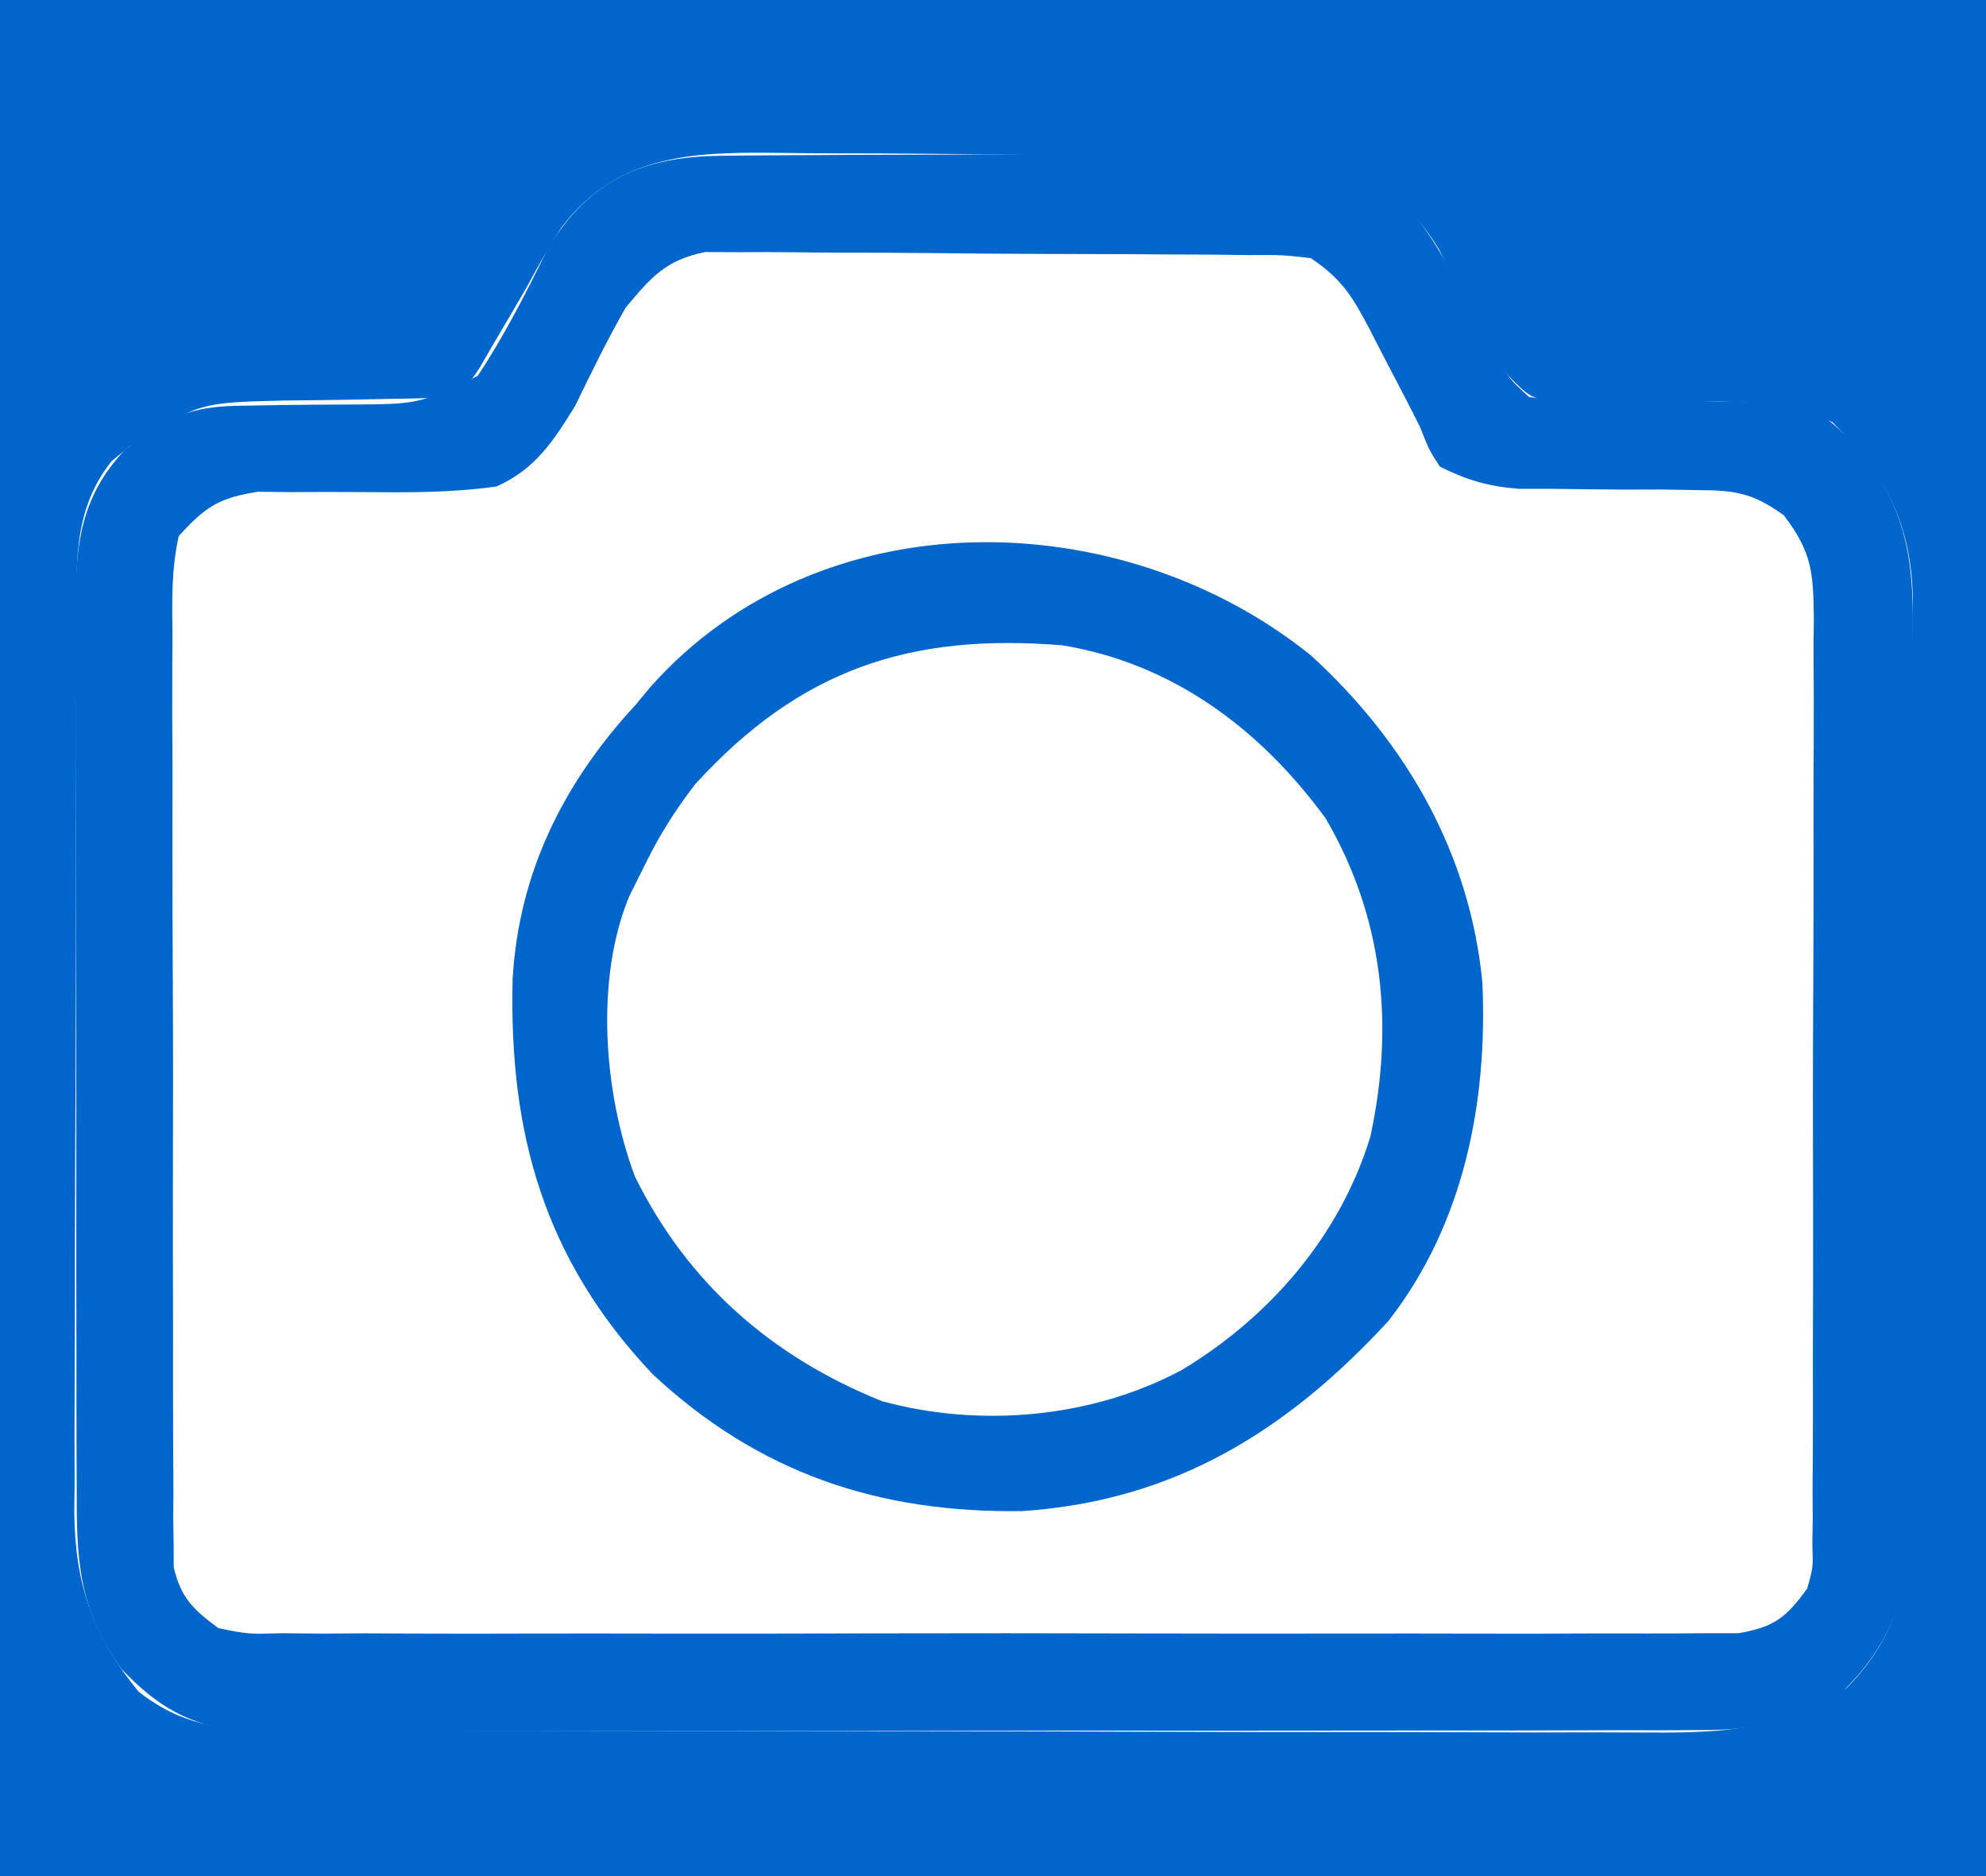 <?xml version="1.0" encoding="UTF-8"?>
<svg version="1.1" xmlns="http://www.w3.org/2000/svg" width="200" height="189">
<rect width="100%" height="100%" fill="#333333" stroke="none"/>
<path d="M0 0 C66 0 132 0 200 0 C200 62.37 200 124.74 200 189 C134 189 68 189 0 189 C0 126.63 0 64.26 0 0 Z " fill="#fff" transform="translate(0,0)"/>
<path d="M0 0 C66 0 132 0 200 0 C200 62.37 200 124.74 200 189 C134 189 68 189 0 189 C0 126.63 0 64.26 0 0 Z M56.56 22.884 C55.255 24.87 54.129 26.909 53 29 C51.947 30.818 50.884 32.63 49.812 34.438 C49.08 35.704 49.08 35.704 48.332 36.996 C47 39 47 39 45 40 C43.111 40.106 41.22 40.155 39.328 40.176 C37.619 40.212 37.619 40.212 35.875 40.248 C33.474 40.291 31.073 40.322 28.672 40.342 C20.052 40.546 20.052 40.546 13 45 C12.422 45.474 11.845 45.949 11.25 46.438 C7.232 51.46 7.704 57.157 7.709 63.263 C7.703 64.294 7.696 65.326 7.689 66.389 C7.67 69.797 7.666 73.205 7.664 76.613 C7.658 78.986 7.651 81.359 7.644 83.731 C7.632 88.705 7.628 93.679 7.629 98.653 C7.63 105.019 7.602 111.383 7.568 117.749 C7.546 122.65 7.542 127.551 7.543 132.452 C7.54 134.798 7.531 137.145 7.516 139.491 C7.496 142.777 7.502 146.063 7.514 149.349 C7.503 150.313 7.492 151.277 7.48 152.27 C7.548 159.563 9.319 164.713 13.938 170.375 C18.216 173.746 22.156 174.252 27.508 174.267 C29.482 174.28 29.482 174.28 31.497 174.293 C32.949 174.293 34.401 174.292 35.853 174.291 C37.387 174.297 38.922 174.303 40.456 174.311 C44.62 174.329 48.783 174.333 52.946 174.335 C55.549 174.336 58.152 174.34 60.755 174.346 C69.842 174.364 78.929 174.372 88.015 174.371 C96.476 174.369 104.937 174.391 113.398 174.422 C120.669 174.448 127.941 174.459 135.212 174.458 C139.552 174.457 143.892 174.463 148.231 174.484 C152.315 174.503 156.398 174.504 160.482 174.489 C161.976 174.487 163.471 174.492 164.966 174.504 C172.869 174.564 179.233 174.493 186 170 C192.011 163.831 192.301 157.941 192.306 149.737 C192.319 148.19 192.319 148.19 192.332 146.611 C192.356 143.203 192.364 139.795 192.371 136.387 C192.38 134.014 192.389 131.641 192.398 129.269 C192.415 124.295 192.423 119.321 192.426 114.347 C192.431 107.981 192.469 101.617 192.514 95.251 C192.544 90.35 192.551 85.449 192.552 80.548 C192.556 78.201 192.569 75.855 192.59 73.509 C192.617 70.223 192.612 66.938 192.599 63.651 C192.614 62.687 192.629 61.723 192.644 60.73 C192.559 52.876 190.038 48.053 184.539 42.527 C177.964 39.69 170.716 40.529 163.656 40.6 C161.889 40.583 161.889 40.583 160.086 40.566 C158.478 40.581 158.478 40.581 156.837 40.596 C154 40 154 40 151.729 37.664 C149.108 33.625 147.024 29.363 144.879 25.059 C142.192 20.684 138.741 17.918 134 16 C130.904 15.677 130.904 15.677 127.431 15.694 C126.78 15.685 126.129 15.677 125.458 15.668 C123.31 15.644 121.163 15.636 119.016 15.629 C117.516 15.62 116.016 15.611 114.517 15.602 C111.373 15.585 108.229 15.577 105.085 15.574 C101.072 15.569 97.061 15.531 93.048 15.486 C89.949 15.456 86.851 15.449 83.752 15.448 C82.273 15.444 80.795 15.431 79.317 15.41 C70.385 15.294 62.404 15.237 56.56 22.884 Z " fill="#0066cc" transform="translate(0,0)"/>
<path d="M0 0 C0.651 -0.008 1.302 -0.017 1.973 -0.025 C4.12 -0.049 6.267 -0.058 8.415 -0.065 C9.915 -0.074 11.414 -0.083 12.914 -0.092 C16.058 -0.109 19.202 -0.116 22.346 -0.119 C26.358 -0.125 30.37 -0.162 34.383 -0.208 C37.481 -0.238 40.58 -0.245 43.679 -0.246 C45.157 -0.25 46.636 -0.262 48.114 -0.283 C62.009 -0.465 62.009 -0.465 67.964 3.866 C70.781 6.632 72.604 9.838 74.431 13.306 C75.324 14.933 76.22 16.558 77.118 18.181 C77.514 18.921 77.91 19.661 78.317 20.424 C79.413 22.454 79.413 22.454 81.431 24.306 C84.148 24.613 84.148 24.613 87.321 24.58 C88.506 24.6 89.691 24.621 90.911 24.642 C93.408 24.668 95.906 24.687 98.403 24.697 C110.063 24.924 110.063 24.924 114.431 29.306 C119.305 35.319 120.154 40.308 120.062 47.91 C120.073 49.458 120.073 49.458 120.083 51.037 C120.1 54.429 120.081 57.82 120.06 61.213 C120.06 63.581 120.063 65.949 120.067 68.318 C120.07 73.274 120.055 78.23 120.028 83.186 C119.994 89.528 120 95.869 120.018 102.211 C120.029 107.099 120.02 111.987 120.005 116.875 C120 119.213 120 121.551 120.006 123.889 C120.012 127.161 119.991 130.431 119.964 133.703 C119.974 135.142 119.974 135.142 119.984 136.61 C119.881 143.916 118.317 149.494 112.993 154.681 C108.242 157.694 104.533 158.557 98.909 158.567 C96.931 158.578 96.931 158.578 94.912 158.589 C93.457 158.586 92.001 158.584 90.546 158.581 C89.008 158.585 87.471 158.591 85.933 158.597 C81.761 158.61 77.59 158.611 73.418 158.608 C69.934 158.607 66.45 158.612 62.966 158.617 C54.746 158.628 46.526 158.628 38.305 158.622 C29.829 158.616 21.352 158.628 12.875 158.65 C5.593 158.667 -1.688 158.673 -8.97 158.67 C-13.317 158.668 -17.665 158.671 -22.012 158.685 C-26.1 158.697 -30.189 158.695 -34.277 158.682 C-35.776 158.68 -37.275 158.683 -38.773 158.691 C-40.823 158.701 -42.872 158.693 -44.921 158.681 C-46.067 158.681 -47.213 158.681 -48.393 158.681 C-53.596 158.067 -56.73 156.183 -60.319 152.431 C-64.739 146.292 -64.863 141.368 -64.844 134.012 C-64.849 132.977 -64.854 131.942 -64.859 130.876 C-64.873 127.458 -64.872 124.041 -64.87 120.623 C-64.874 118.245 -64.878 115.868 -64.883 113.49 C-64.891 108.508 -64.89 103.526 -64.885 98.543 C-64.879 92.16 -64.896 85.777 -64.919 79.393 C-64.934 74.484 -64.935 69.574 -64.932 64.664 C-64.932 62.311 -64.938 59.957 -64.948 57.604 C-64.96 54.313 -64.953 51.022 -64.942 47.73 C-64.953 46.274 -64.953 46.274 -64.965 44.788 C-64.918 38.81 -64.297 34.228 -60.034 29.662 C-55.526 26.215 -53.498 25.192 -47.862 25.166 C-46.718 25.146 -45.574 25.127 -44.396 25.107 C-41.982 25.073 -39.567 25.055 -37.153 25.052 C-30.398 25.01 -30.398 25.01 -24.464 22.17 C-21.74 18.053 -19.583 13.792 -17.413 9.365 C-13.234 2.433 -7.813 0.071 0 0 Z M-9.569 15.306 C-11.414 18.525 -13.01 21.813 -14.628 25.15 C-16.849 28.761 -18.666 31.561 -22.569 33.306 C-27.092 33.949 -31.57 33.915 -36.132 33.869 C-38.55 33.852 -40.968 33.853 -43.386 33.873 C-44.986 33.856 -44.986 33.856 -46.618 33.84 C-50.536 34.459 -51.895 35.35 -54.569 38.306 C-55.327 41.671 -55.242 44.991 -55.2 48.427 C-55.208 49.456 -55.215 50.484 -55.222 51.543 C-55.239 54.944 -55.22 58.343 -55.198 61.744 C-55.199 64.105 -55.202 66.466 -55.206 68.828 C-55.208 73.777 -55.194 78.727 -55.166 83.677 C-55.132 90.026 -55.138 96.374 -55.157 102.723 C-55.167 107.599 -55.159 112.475 -55.144 117.351 C-55.138 119.693 -55.139 122.034 -55.145 124.375 C-55.151 127.646 -55.13 130.915 -55.103 134.185 C-55.109 135.156 -55.116 136.126 -55.123 137.126 C-55.11 138.018 -55.097 138.909 -55.084 139.828 C-55.081 140.601 -55.078 141.374 -55.075 142.17 C-54.341 145.268 -53.112 146.424 -50.569 148.306 C-47.577 148.907 -47.577 148.907 -44.193 148.814 C-42.881 148.826 -41.568 148.837 -40.216 148.849 C-38.764 148.841 -37.311 148.833 -35.858 148.824 C-34.327 148.829 -32.796 148.837 -31.265 148.845 C-27.108 148.863 -22.952 148.856 -18.795 148.844 C-14.446 148.834 -10.097 148.843 -5.748 148.849 C1.556 148.857 8.86 148.847 16.163 148.828 C24.609 148.806 33.054 148.813 41.5 148.835 C48.749 148.853 55.998 148.856 63.248 148.845 C67.578 148.839 71.909 148.838 76.239 148.852 C80.311 148.863 84.382 148.855 88.453 148.832 C89.948 148.827 91.442 148.828 92.937 148.837 C94.976 148.848 97.015 148.832 99.054 148.814 C100.196 148.813 101.337 148.811 102.513 148.81 C106.115 148.188 107.297 147.24 109.431 144.306 C110.025 142.176 110.025 142.176 109.945 139.873 C109.964 138.55 109.964 138.55 109.984 137.201 C109.974 135.761 109.974 135.761 109.964 134.293 C109.973 133.276 109.981 132.26 109.99 131.212 C110.013 127.849 110.006 124.486 109.997 121.123 C110.002 118.786 110.009 116.45 110.016 114.114 C110.026 109.215 110.022 104.317 110.007 99.418 C109.99 93.139 110.013 86.86 110.049 80.581 C110.071 75.755 110.069 70.93 110.061 66.104 C110.06 63.789 110.067 61.474 110.082 59.158 C110.099 55.921 110.085 52.686 110.062 49.449 C110.073 48.492 110.085 47.534 110.097 46.548 C110.032 41.976 109.919 39.948 107.077 36.212 C103.876 33.907 102.129 33.681 98.212 33.67 C97.032 33.65 95.853 33.63 94.638 33.609 C92.803 33.614 92.803 33.614 90.931 33.619 C88.504 33.602 86.076 33.578 83.649 33.545 C82.576 33.545 81.503 33.545 80.397 33.546 C77.334 33.299 75.171 32.675 72.431 31.306 C71.364 29.658 71.364 29.658 70.431 27.306 C69.828 26.1 69.214 24.9 68.591 23.705 C68.25 23.05 67.909 22.395 67.558 21.72 C67.206 21.048 66.855 20.375 66.493 19.681 C66.146 19.001 65.798 18.32 65.44 17.619 C63.693 14.289 62.615 12.429 59.431 10.306 C56.575 9.981 56.575 9.981 53.294 10 C52.029 9.984 50.765 9.968 49.461 9.952 C48.079 9.945 46.696 9.94 45.313 9.935 C43.895 9.926 42.476 9.917 41.058 9.908 C38.083 9.891 35.109 9.884 32.135 9.881 C28.33 9.875 24.525 9.838 20.72 9.792 C17.789 9.762 14.859 9.755 11.928 9.754 C10.525 9.75 9.123 9.738 7.72 9.717 C5.756 9.69 3.79 9.698 1.826 9.707 C0.709 9.702 -0.408 9.697 -1.559 9.692 C-5.546 10.506 -7.002 12.221 -9.569 15.306 Z " fill="#0066cc" transform="translate(72.569,15.694)"/>
<path d="M0 0 C10.541 6.08 17.794 14.052 21.25 25.812 C23.544 36.531 22.013 47.37 16.305 56.801 C10.097 65.082 1.446 72.272 -9 74 C-20.593 75.089 -30.019 74.037 -39.75 67.016 C-47.375 60.616 -53.866 52.196 -55.268 42.062 C-56.338 29.148 -54.166 19.877 -46.07 9.535 C-34.448 -2.998 -15.751 -7.442 0 0 Z " fill="#fff" transform="translate(117,68)"/>
<path d="M0 0 C9.618 8.781 16.05 19.991 17.285 33.004 C17.822 45.105 15.378 57.377 7.812 67.062 C-2.379 78.128 -13.736 85.181 -29.043 86.203 C-43.482 86.418 -55.565 82.395 -66.25 72.438 C-77.238 60.837 -80.756 48.091 -80.375 32.621 C-79.751 21.856 -75.249 12.864 -68 5 C-67.49 4.388 -66.979 3.775 -66.453 3.145 C-49.4 -15.977 -19.148 -15.395 0 0 Z M-62 13 C-63.964 15.554 -65.586 18.108 -67 21 C-67.527 22.056 -68.054 23.111 -68.598 24.199 C-72.121 32.591 -71.192 44.15 -68.062 52.5 C-62.748 63.278 -54.25 70.686 -43.18 75.133 C-33.275 77.834 -22.04 76.837 -13 72 C-4.124 66.663 2.949 58.481 6 48.5 C8.419 37.337 7.342 26.425 1.492 16.422 C-5.092 7.418 -13.894 0.838 -25 -1 C-40.364 -2.255 -51.441 1.412 -62 13 Z " fill="#0066cc" transform="translate(132,66)"/>
</svg>
